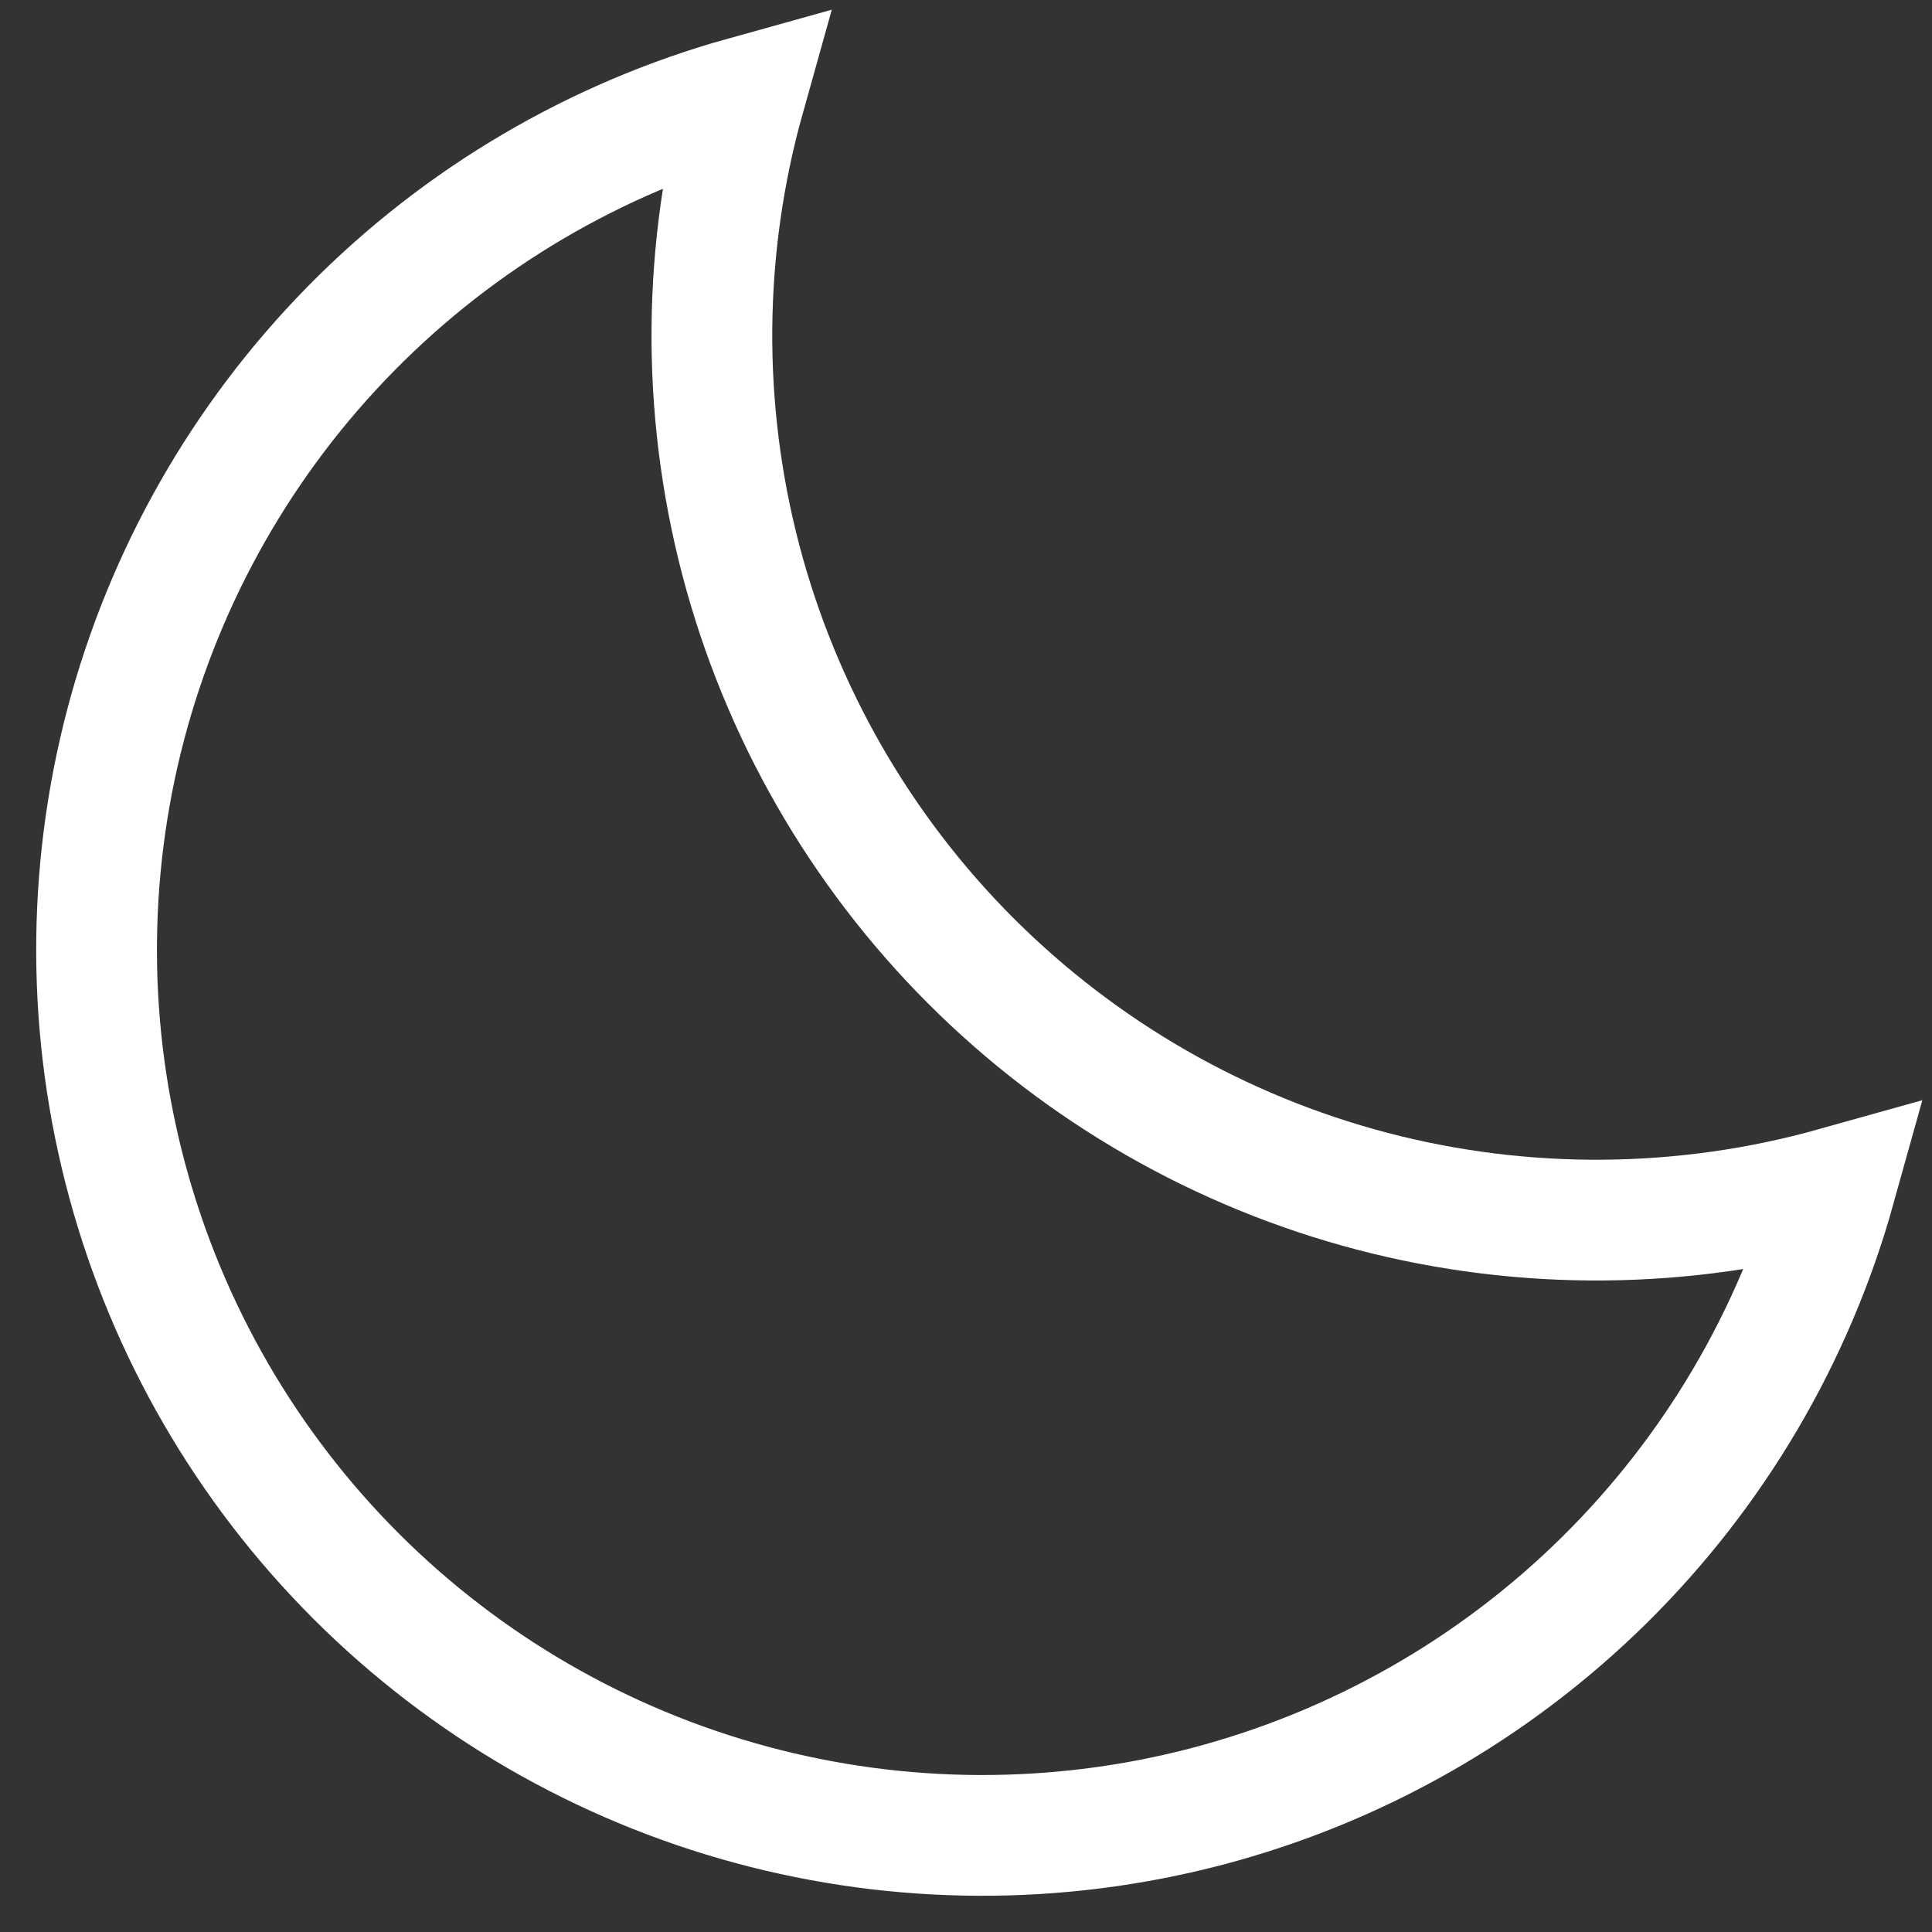 <svg width="32" height="32" viewBox="0 0 32 32" fill="none" xmlns="http://www.w3.org/2000/svg">
<rect x="0" y="0" width="32" height="32" fill="#333333" stroke="none"/>
<path d="M30.4 19.665C27.895 20.367 25.249 20.39 22.733 19.732C20.217 19.073 17.922 17.756 16.082 15.917C14.243 14.078 12.927 11.783 12.268 9.267C11.61 6.75 11.633 4.104 12.335 1.6C9.866 2.287 7.62 3.609 5.821 5.435C4.022 7.26 2.733 9.525 2.081 12.004C1.43 14.482 1.439 17.088 2.109 19.562C2.778 22.036 4.084 24.292 5.896 26.104C7.708 27.916 9.964 29.222 12.438 29.891C14.911 30.56 17.517 30.57 19.996 29.919C22.475 29.267 24.74 27.978 26.565 26.179C28.39 24.38 29.712 22.134 30.4 19.665Z" stroke="white" stroke-width="2" stroke-linecap="round"/>
</svg>
